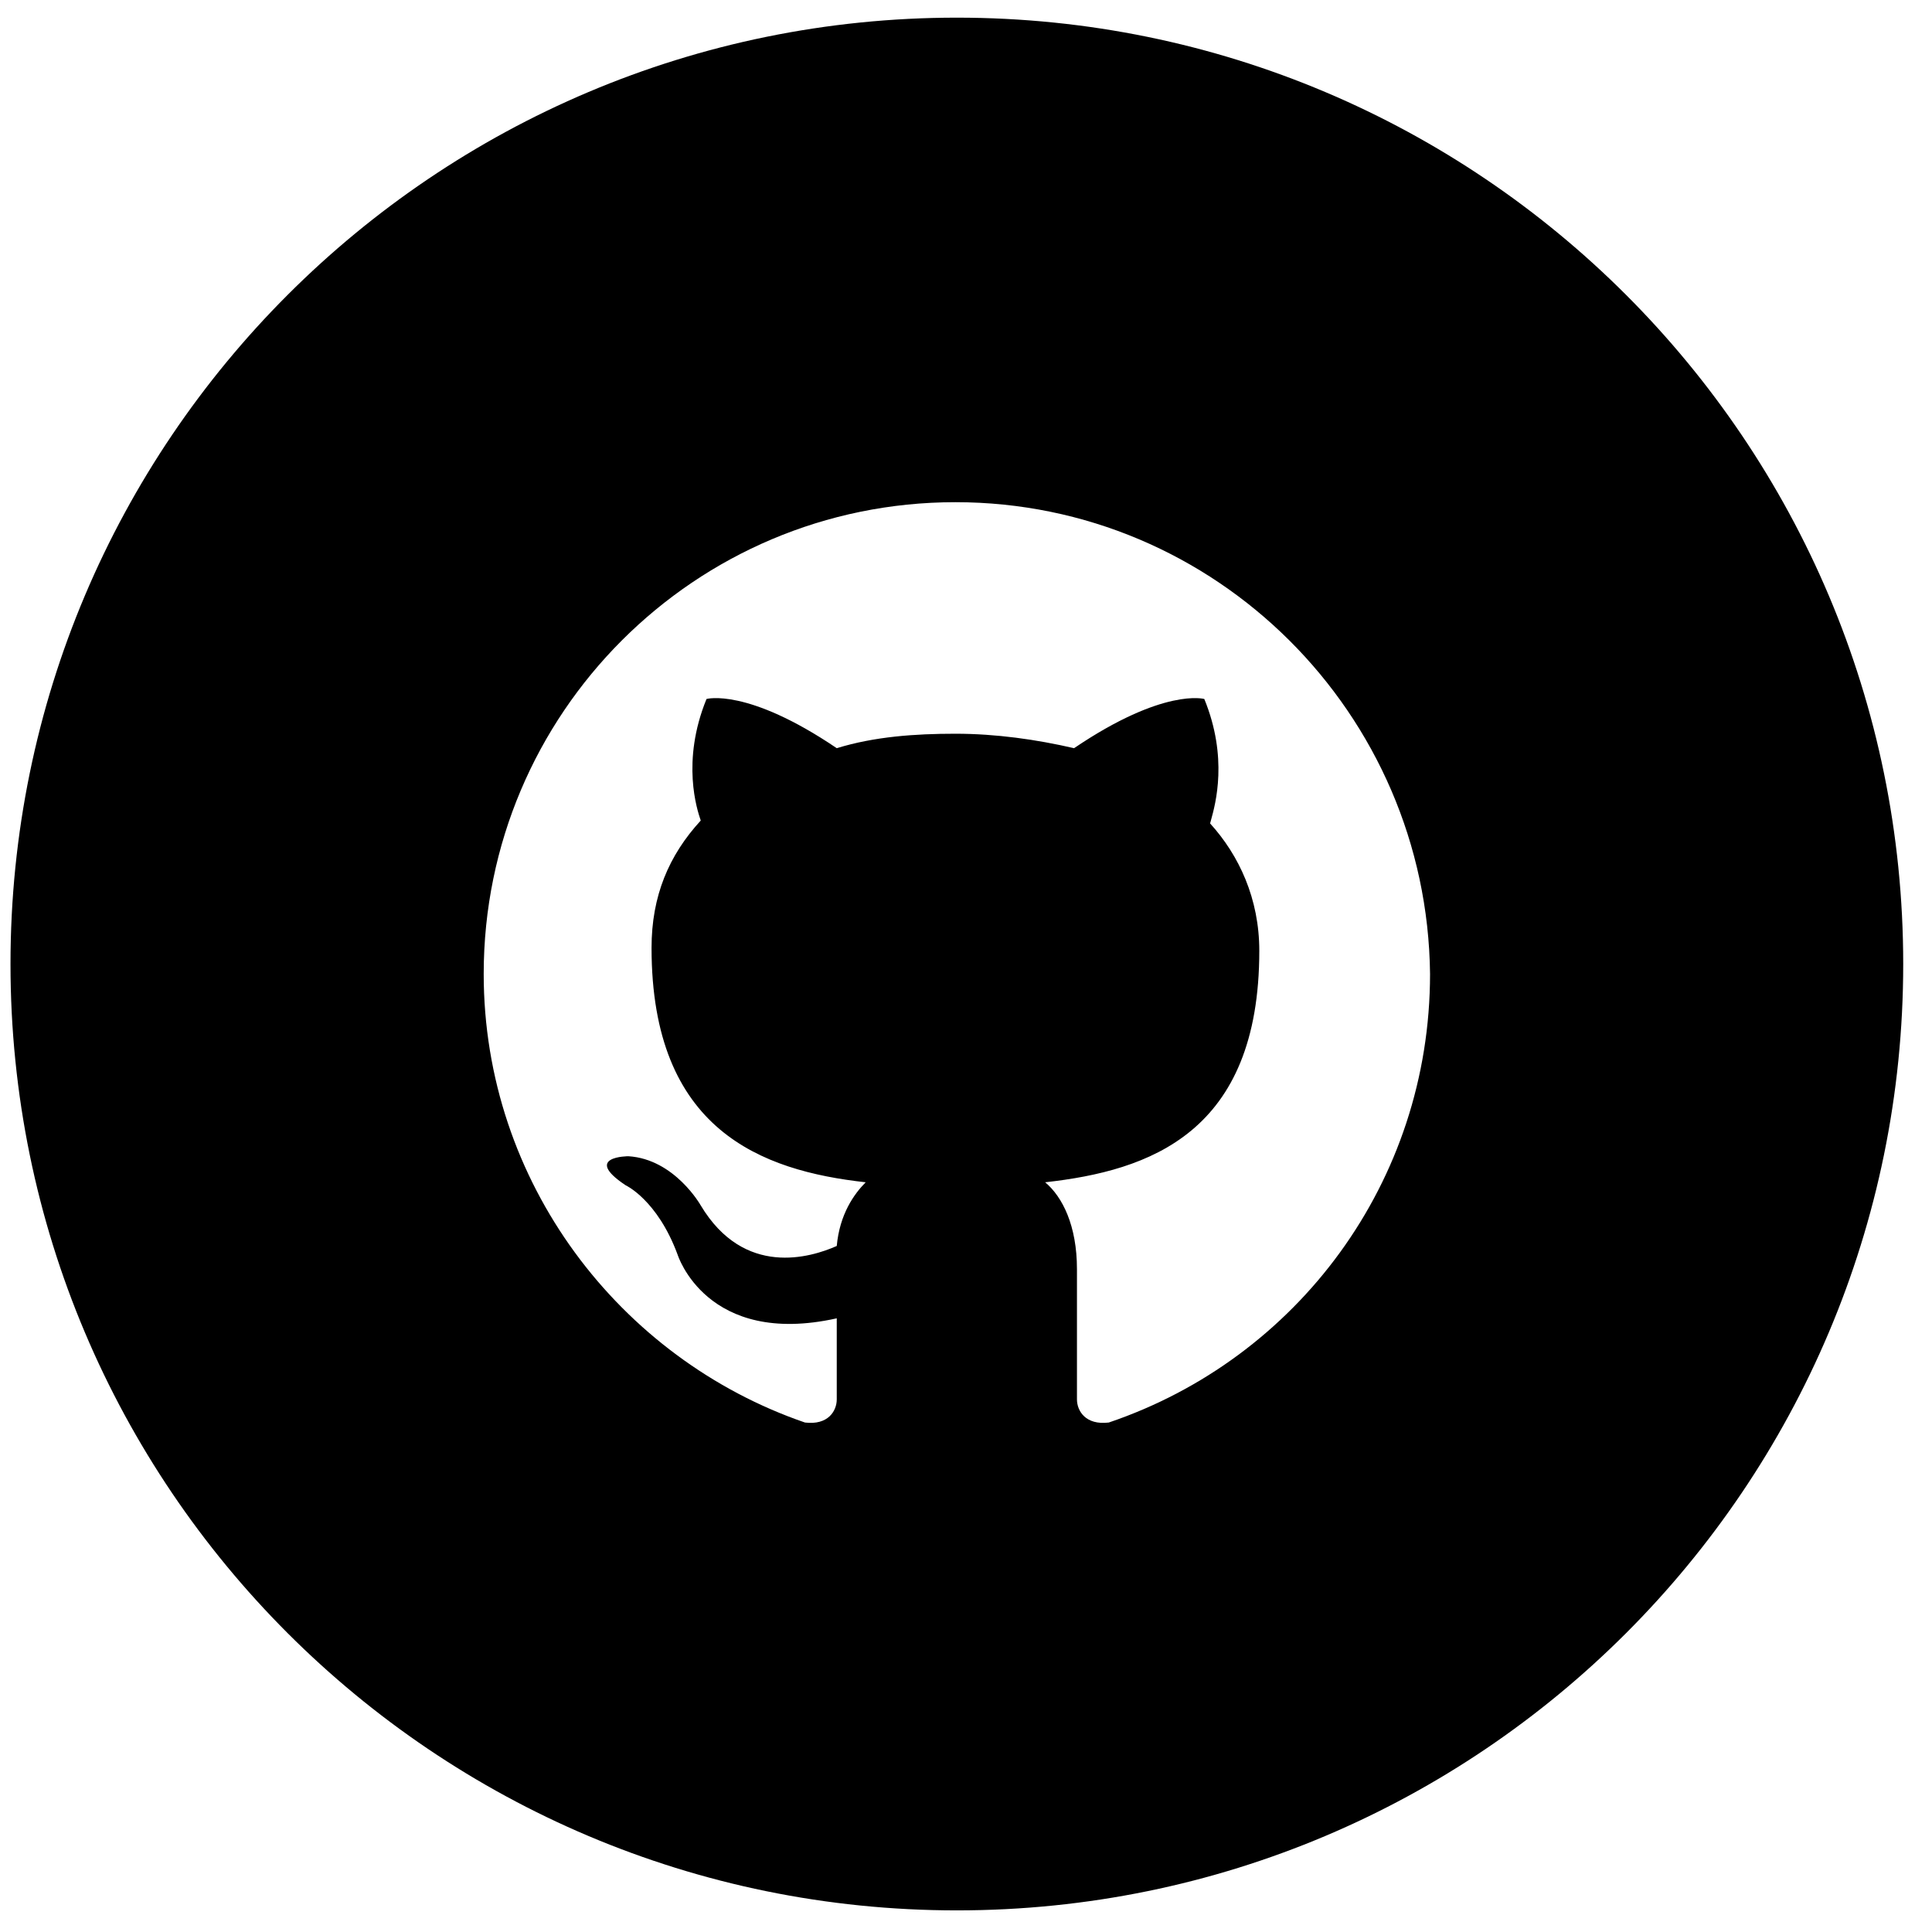<svg width="58" height="58" viewBox="0 0 58 58" fill="none" xmlns="http://www.w3.org/2000/svg">
<path fill-rule="evenodd" clip-rule="evenodd" d="M0.315 28.94C0.315 13.25 13.035 0.53 28.726 0.53C44.416 0.53 57.136 13.25 57.136 28.94C57.136 44.631 44.416 57.351 28.726 57.351C13.035 57.351 0.315 44.631 0.315 28.94ZM14.521 29.238C14.521 21.419 20.863 15.076 28.682 15.076C36.502 15.076 42.844 21.419 42.931 29.238C42.931 35.493 38.934 40.793 33.287 42.705C32.592 42.791 32.331 42.357 32.331 42.01V38.1C32.331 36.797 31.897 35.928 31.376 35.493C34.503 35.146 37.805 34.016 37.805 28.543C37.805 26.979 37.197 25.676 36.328 24.72C36.335 24.693 36.344 24.658 36.356 24.617C36.489 24.138 36.875 22.745 36.154 20.984C36.154 20.984 34.938 20.637 32.244 22.461C31.115 22.2 29.899 22.027 28.682 22.027C27.466 22.027 26.25 22.113 25.12 22.461C22.427 20.637 21.21 20.984 21.21 20.984C20.443 22.861 20.931 24.319 21.032 24.618L21.037 24.633C20.081 25.676 19.56 26.892 19.56 28.456C19.56 33.929 22.861 35.146 25.989 35.493C25.642 35.841 25.207 36.449 25.12 37.405C24.338 37.752 22.34 38.36 21.037 36.188C21.037 36.188 20.255 34.798 18.865 34.711C18.865 34.711 17.475 34.711 18.778 35.58C18.778 35.58 19.733 36.015 20.342 37.665C20.342 37.665 21.21 40.446 25.12 39.577V42.01C25.12 42.357 24.86 42.791 24.165 42.705C18.604 40.793 14.521 35.493 14.521 29.238Z" fill="black"/>
</svg>
